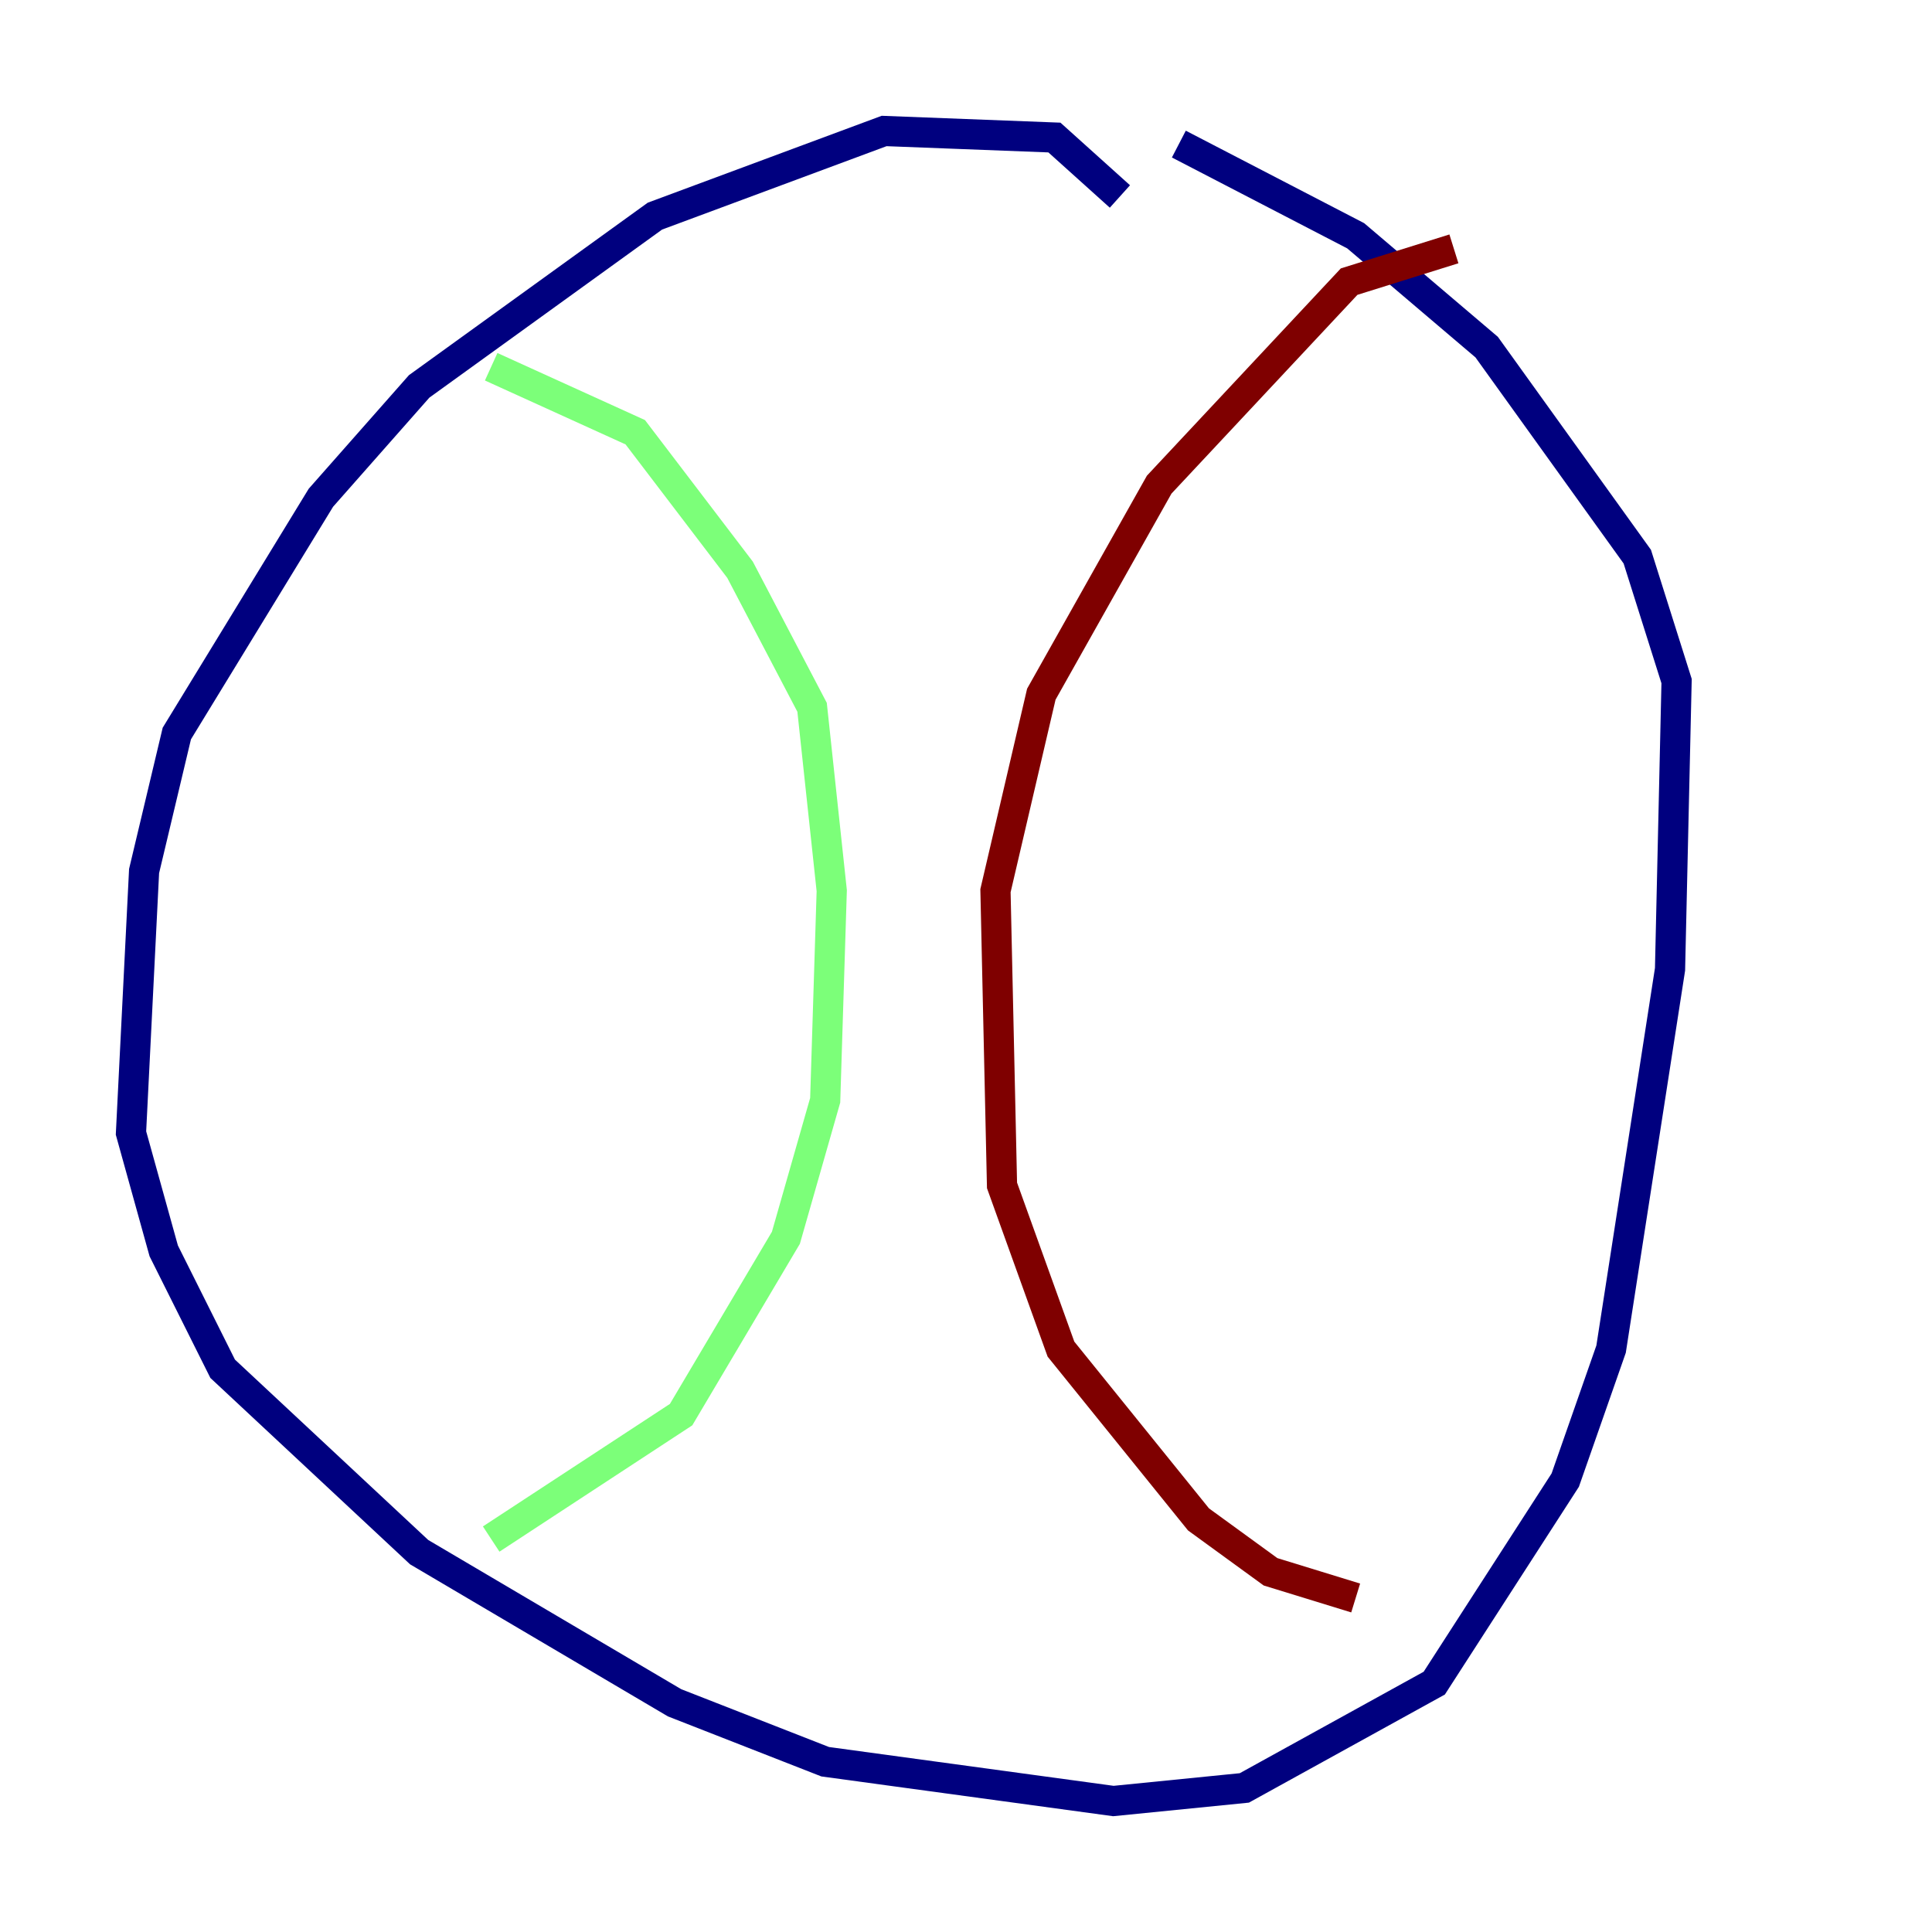 <?xml version="1.0" encoding="utf-8" ?>
<svg baseProfile="tiny" height="128" version="1.2" viewBox="0,0,128,128" width="128" xmlns="http://www.w3.org/2000/svg" xmlns:ev="http://www.w3.org/2001/xml-events" xmlns:xlink="http://www.w3.org/1999/xlink"><defs /><polyline fill="none" points="74.197,13.017 69.858,9.112 58.576,8.678 43.39,14.319 27.77,25.6 21.261,32.976 11.715,48.597 9.546,57.709 8.678,75.064 10.848,82.875 14.752,90.685 27.77,102.834 44.691,112.814 54.671,116.719 73.763,119.322 82.441,118.454 95.024,111.512 103.702,98.061 106.739,89.383 110.644,64.217 111.078,45.125 108.475,36.881 98.495,22.997 89.817,15.62 78.102,9.546" stroke="#00007f" stroke-width="2" /><polyline fill="none" points="32.542,24.298 42.088,28.637 49.031,37.749 53.803,46.861 55.105,59.01 54.671,72.895 52.068,82.007 45.125,93.722 32.542,101.966" stroke="#7cff79" stroke-width="2" /><polyline fill="none" points="96.325,16.488 89.383,18.658 76.8,32.108 68.99,45.993 65.953,59.01 66.386,78.536 70.291,89.383 79.403,100.664 84.176,104.136 89.817,105.871" stroke="#7f0000" stroke-width="2" /></svg>